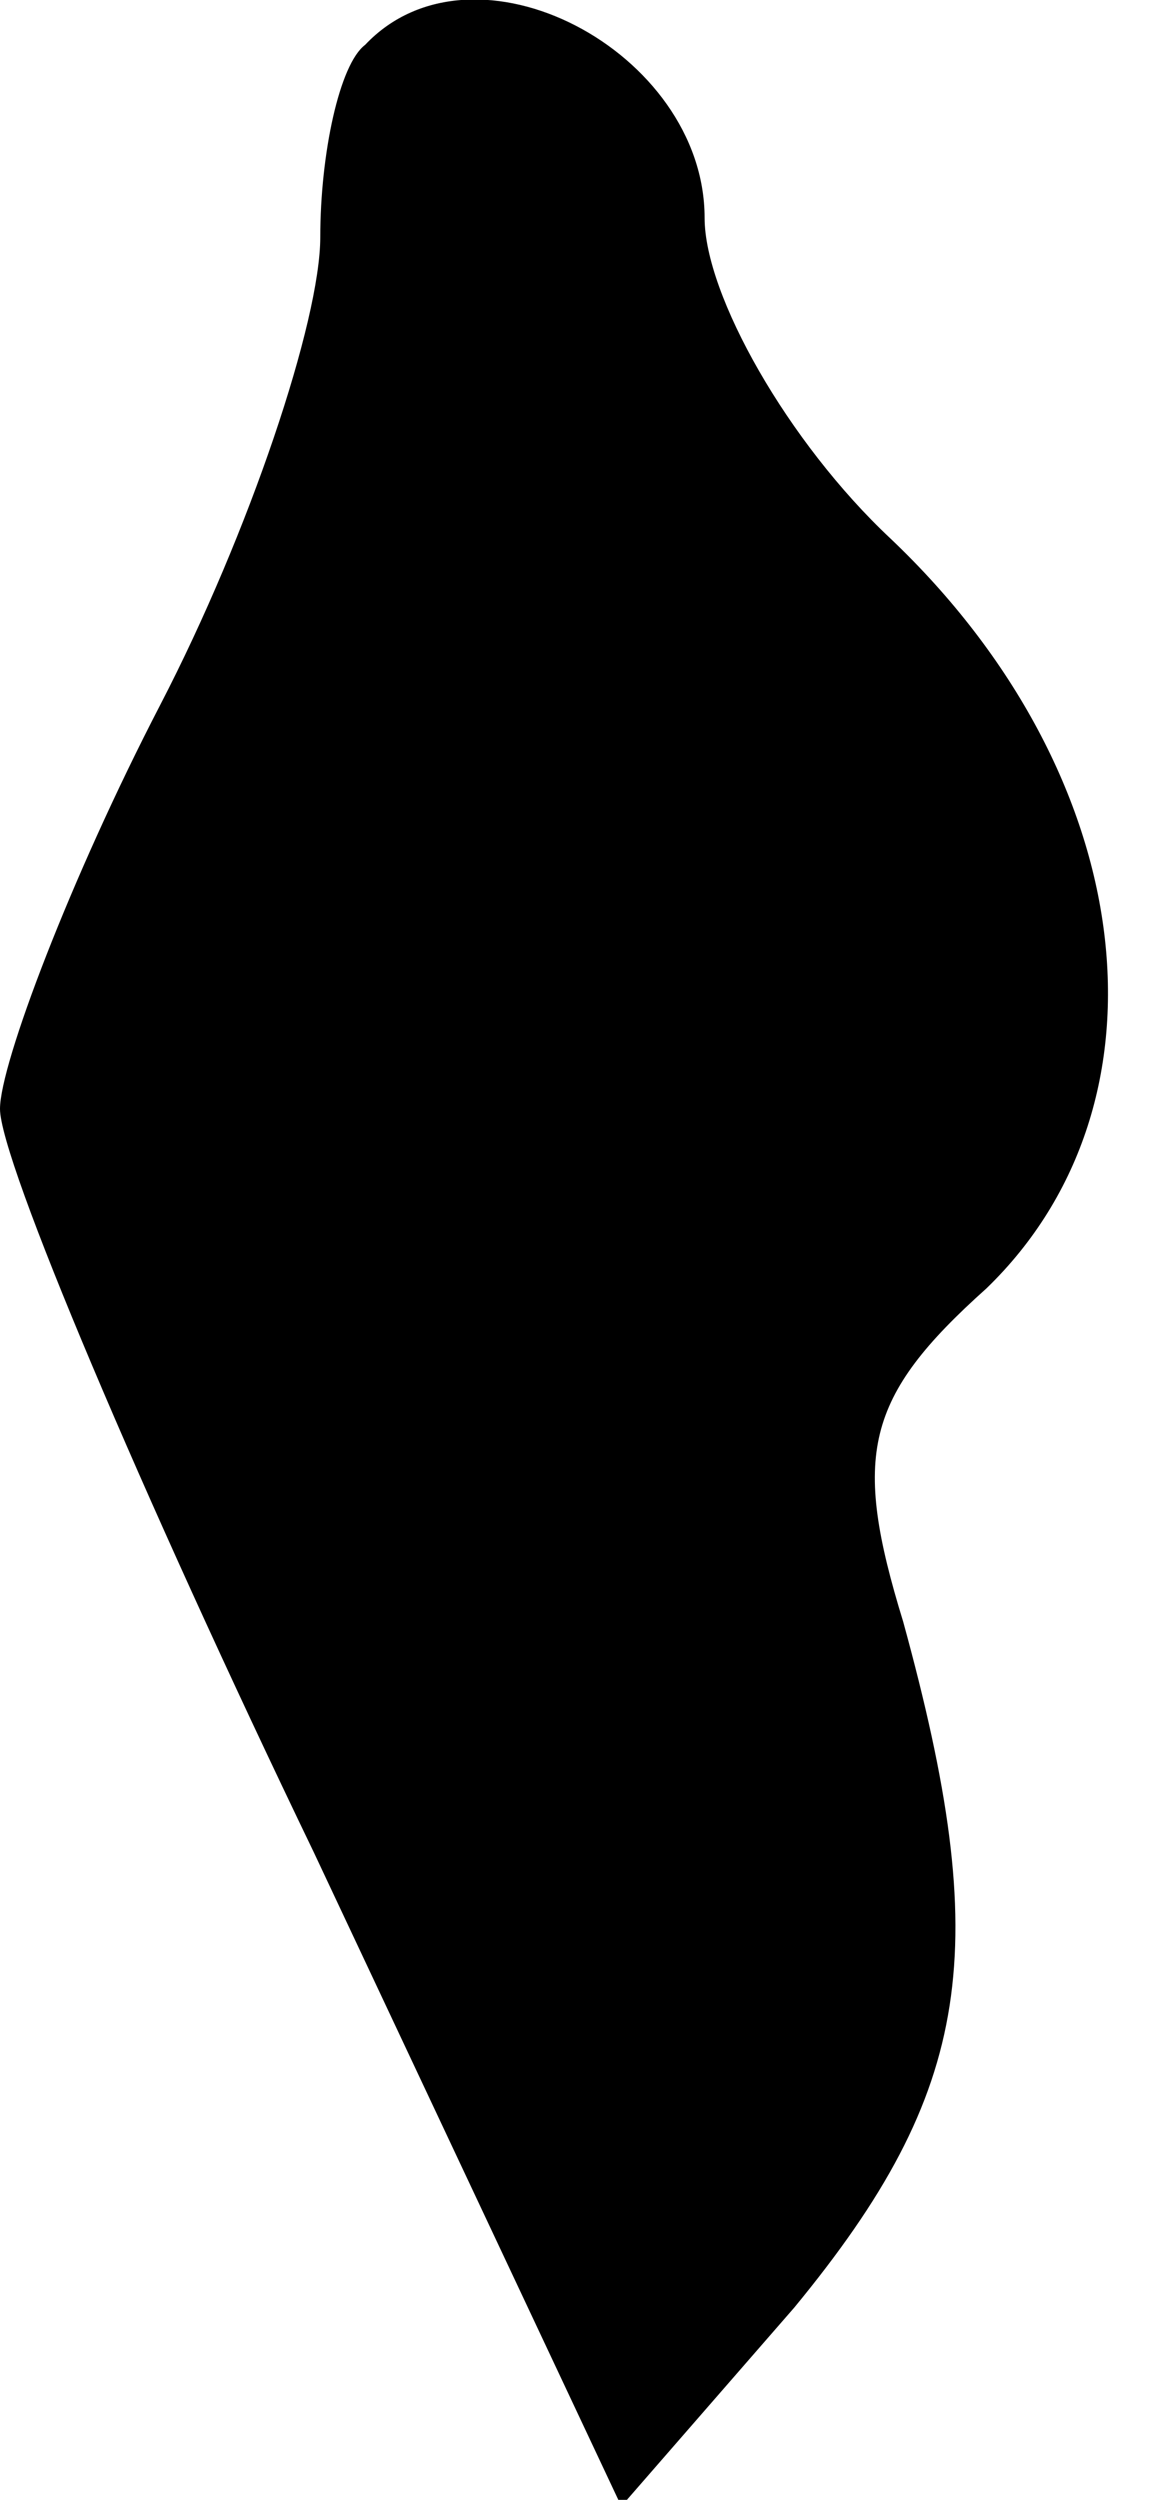 <?xml version="1.0" standalone="no"?>
<!DOCTYPE svg PUBLIC "-//W3C//DTD SVG 20010904//EN"
 "http://www.w3.org/TR/2001/REC-SVG-20010904/DTD/svg10.dtd">
<svg version="1.0" xmlns="http://www.w3.org/2000/svg"
 width="18pt" height="39pt" viewBox="0 0 18 39"
 preserveAspectRatio="xMidYMid meet">
<g transform="translate(0,39) scale(0.1,-0.1)"
fill="#000000" stroke="none">
<path fill="#000000" stroke="none" d="M57 383 c-4 -3 -7 -17 -7 -30 0 -13
-11 -46 -25 -73 -14 -27 -25 -56 -25 -63 0 -8 22 -60 49 -116 l48 -102 27 31
c28 34 31 56 17 107 -8 26 -6 35 13 52 30 29 24 80 -15 117 -16 15 -29 38 -29
50 0 26 -36 45 -53 27z"/>
</g>
</svg>
